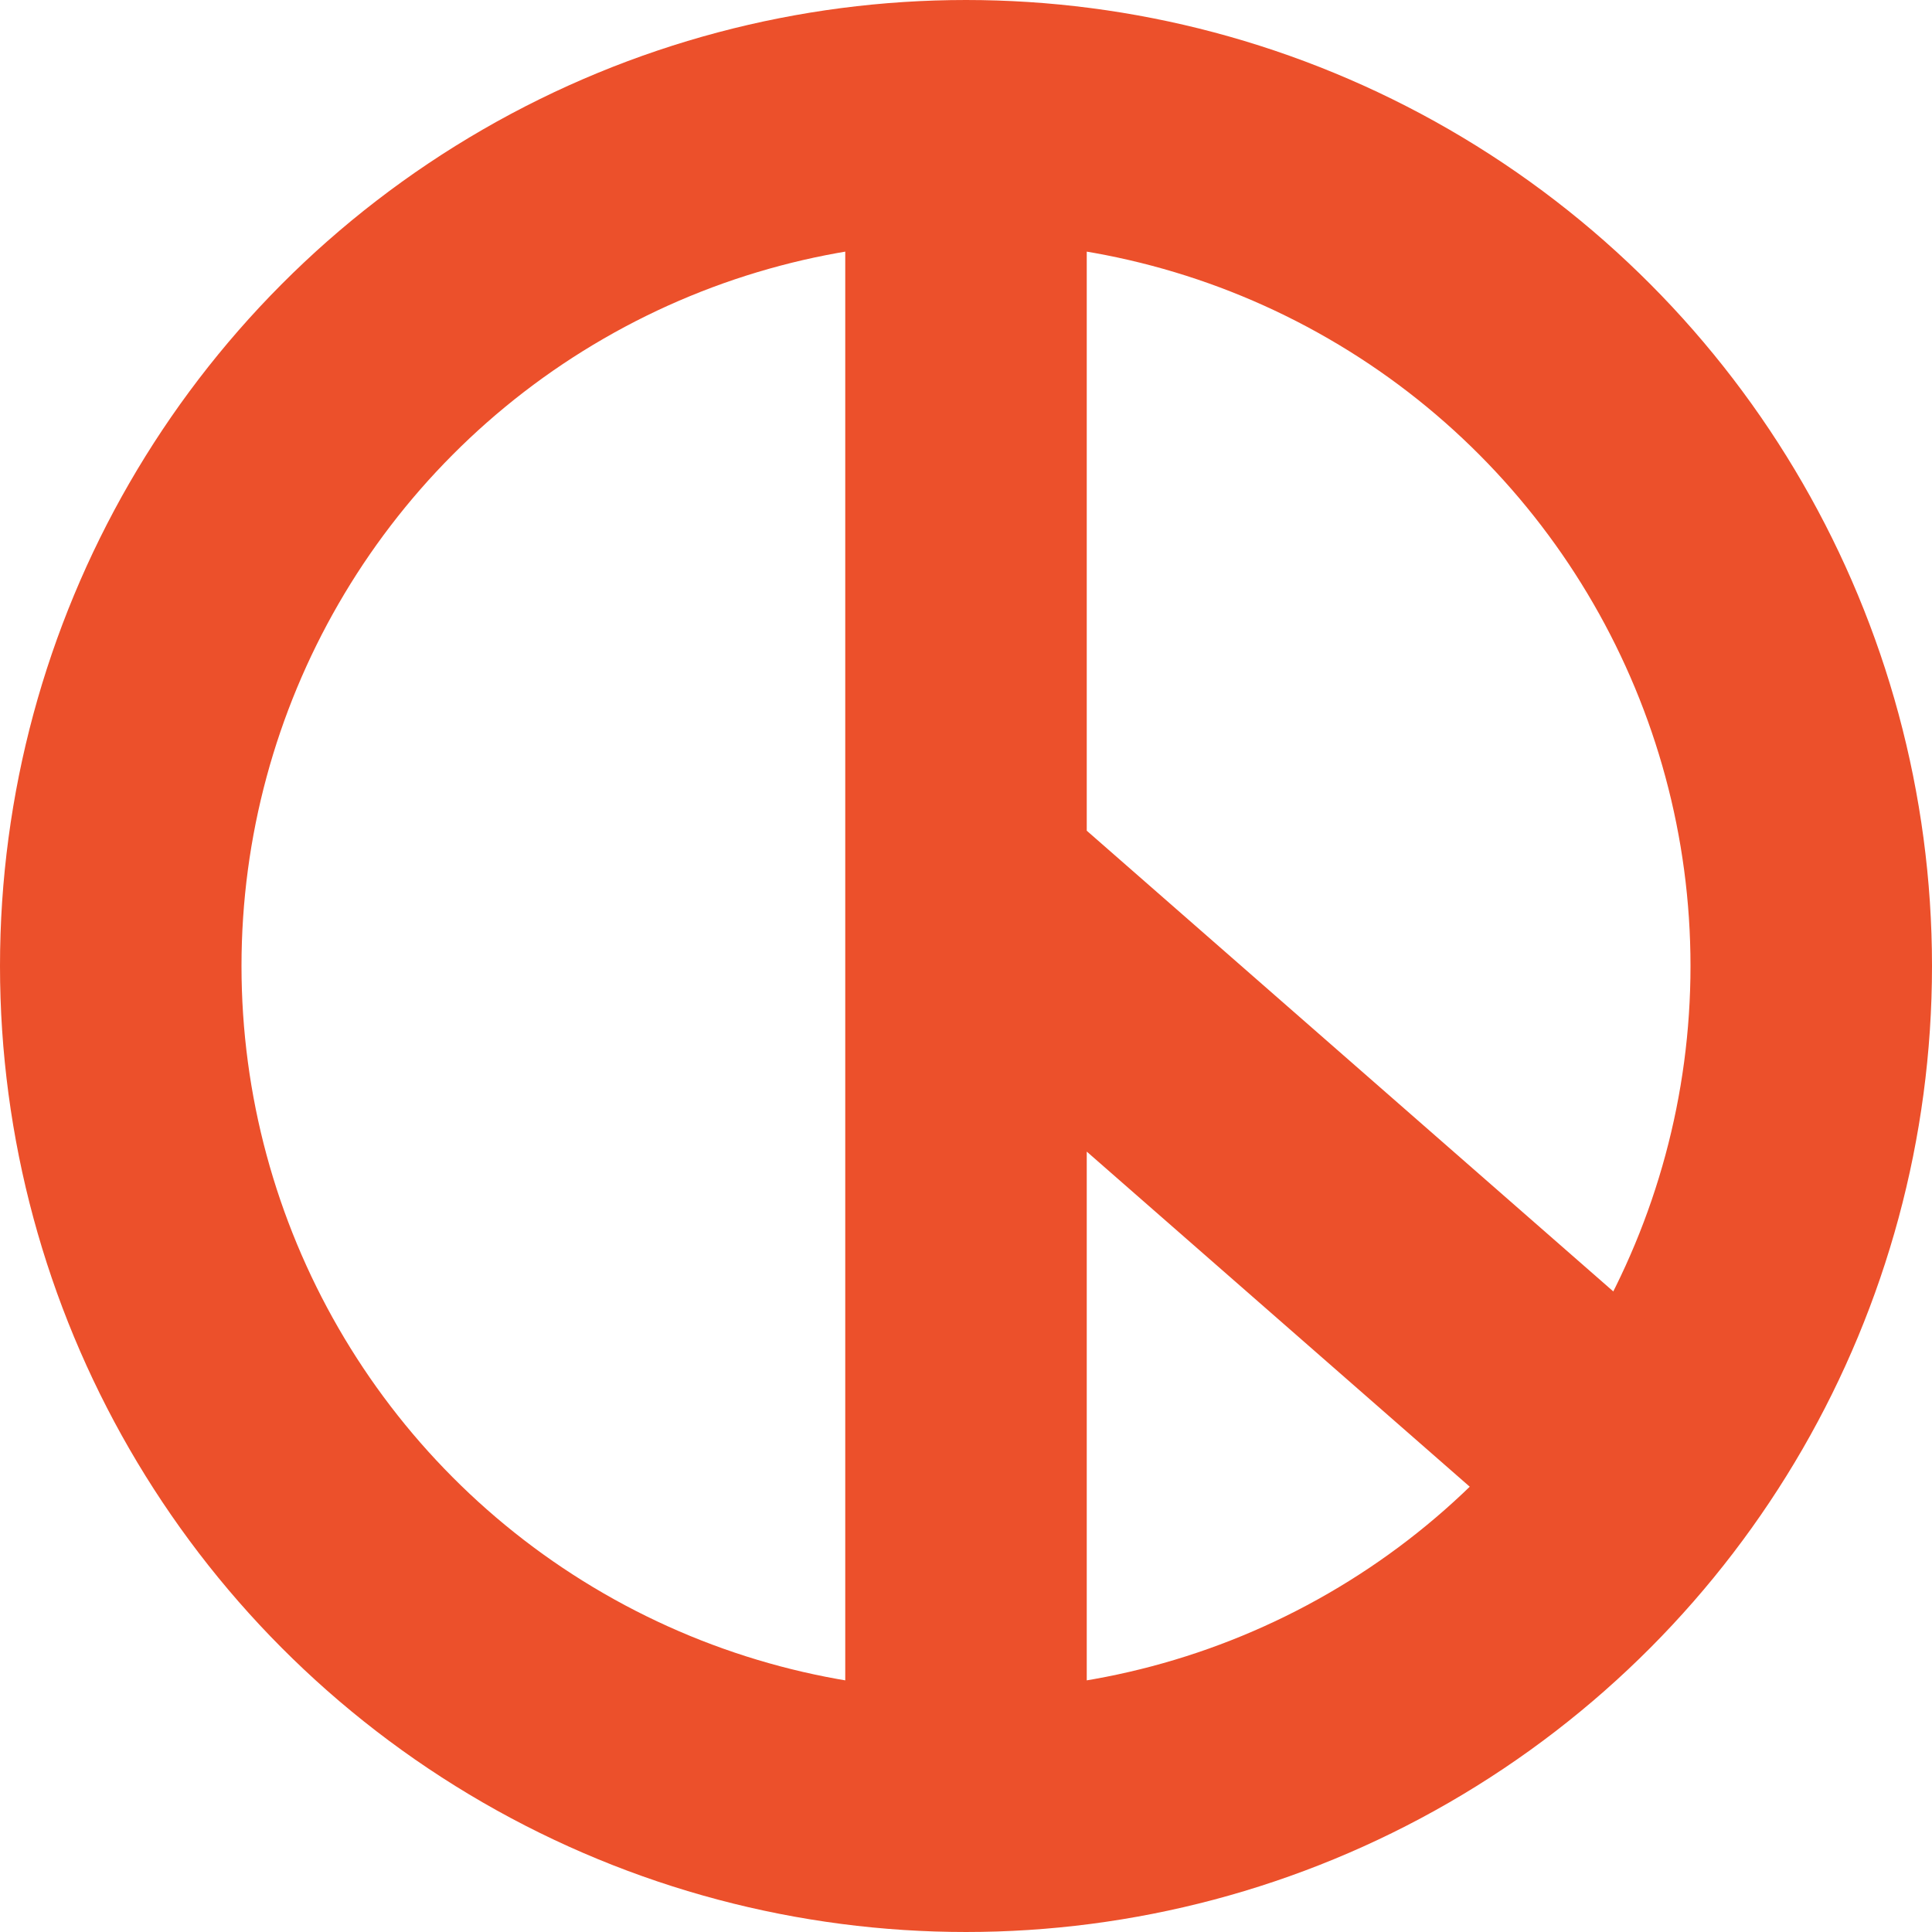 <svg width="24" height="24" viewBox="0 0 24 24" fill="none" xmlns="http://www.w3.org/2000/svg">
<circle cx="12" cy="12" r="10.5" stroke="#EC502B" stroke-width="3"/>
<path d="M12 2C12 2.236 12 5.889 12 11M12 22C12 19.333 12 14.556 12 11M12 11L20 18" stroke="#EC502B" stroke-width="3"/>
</svg>
